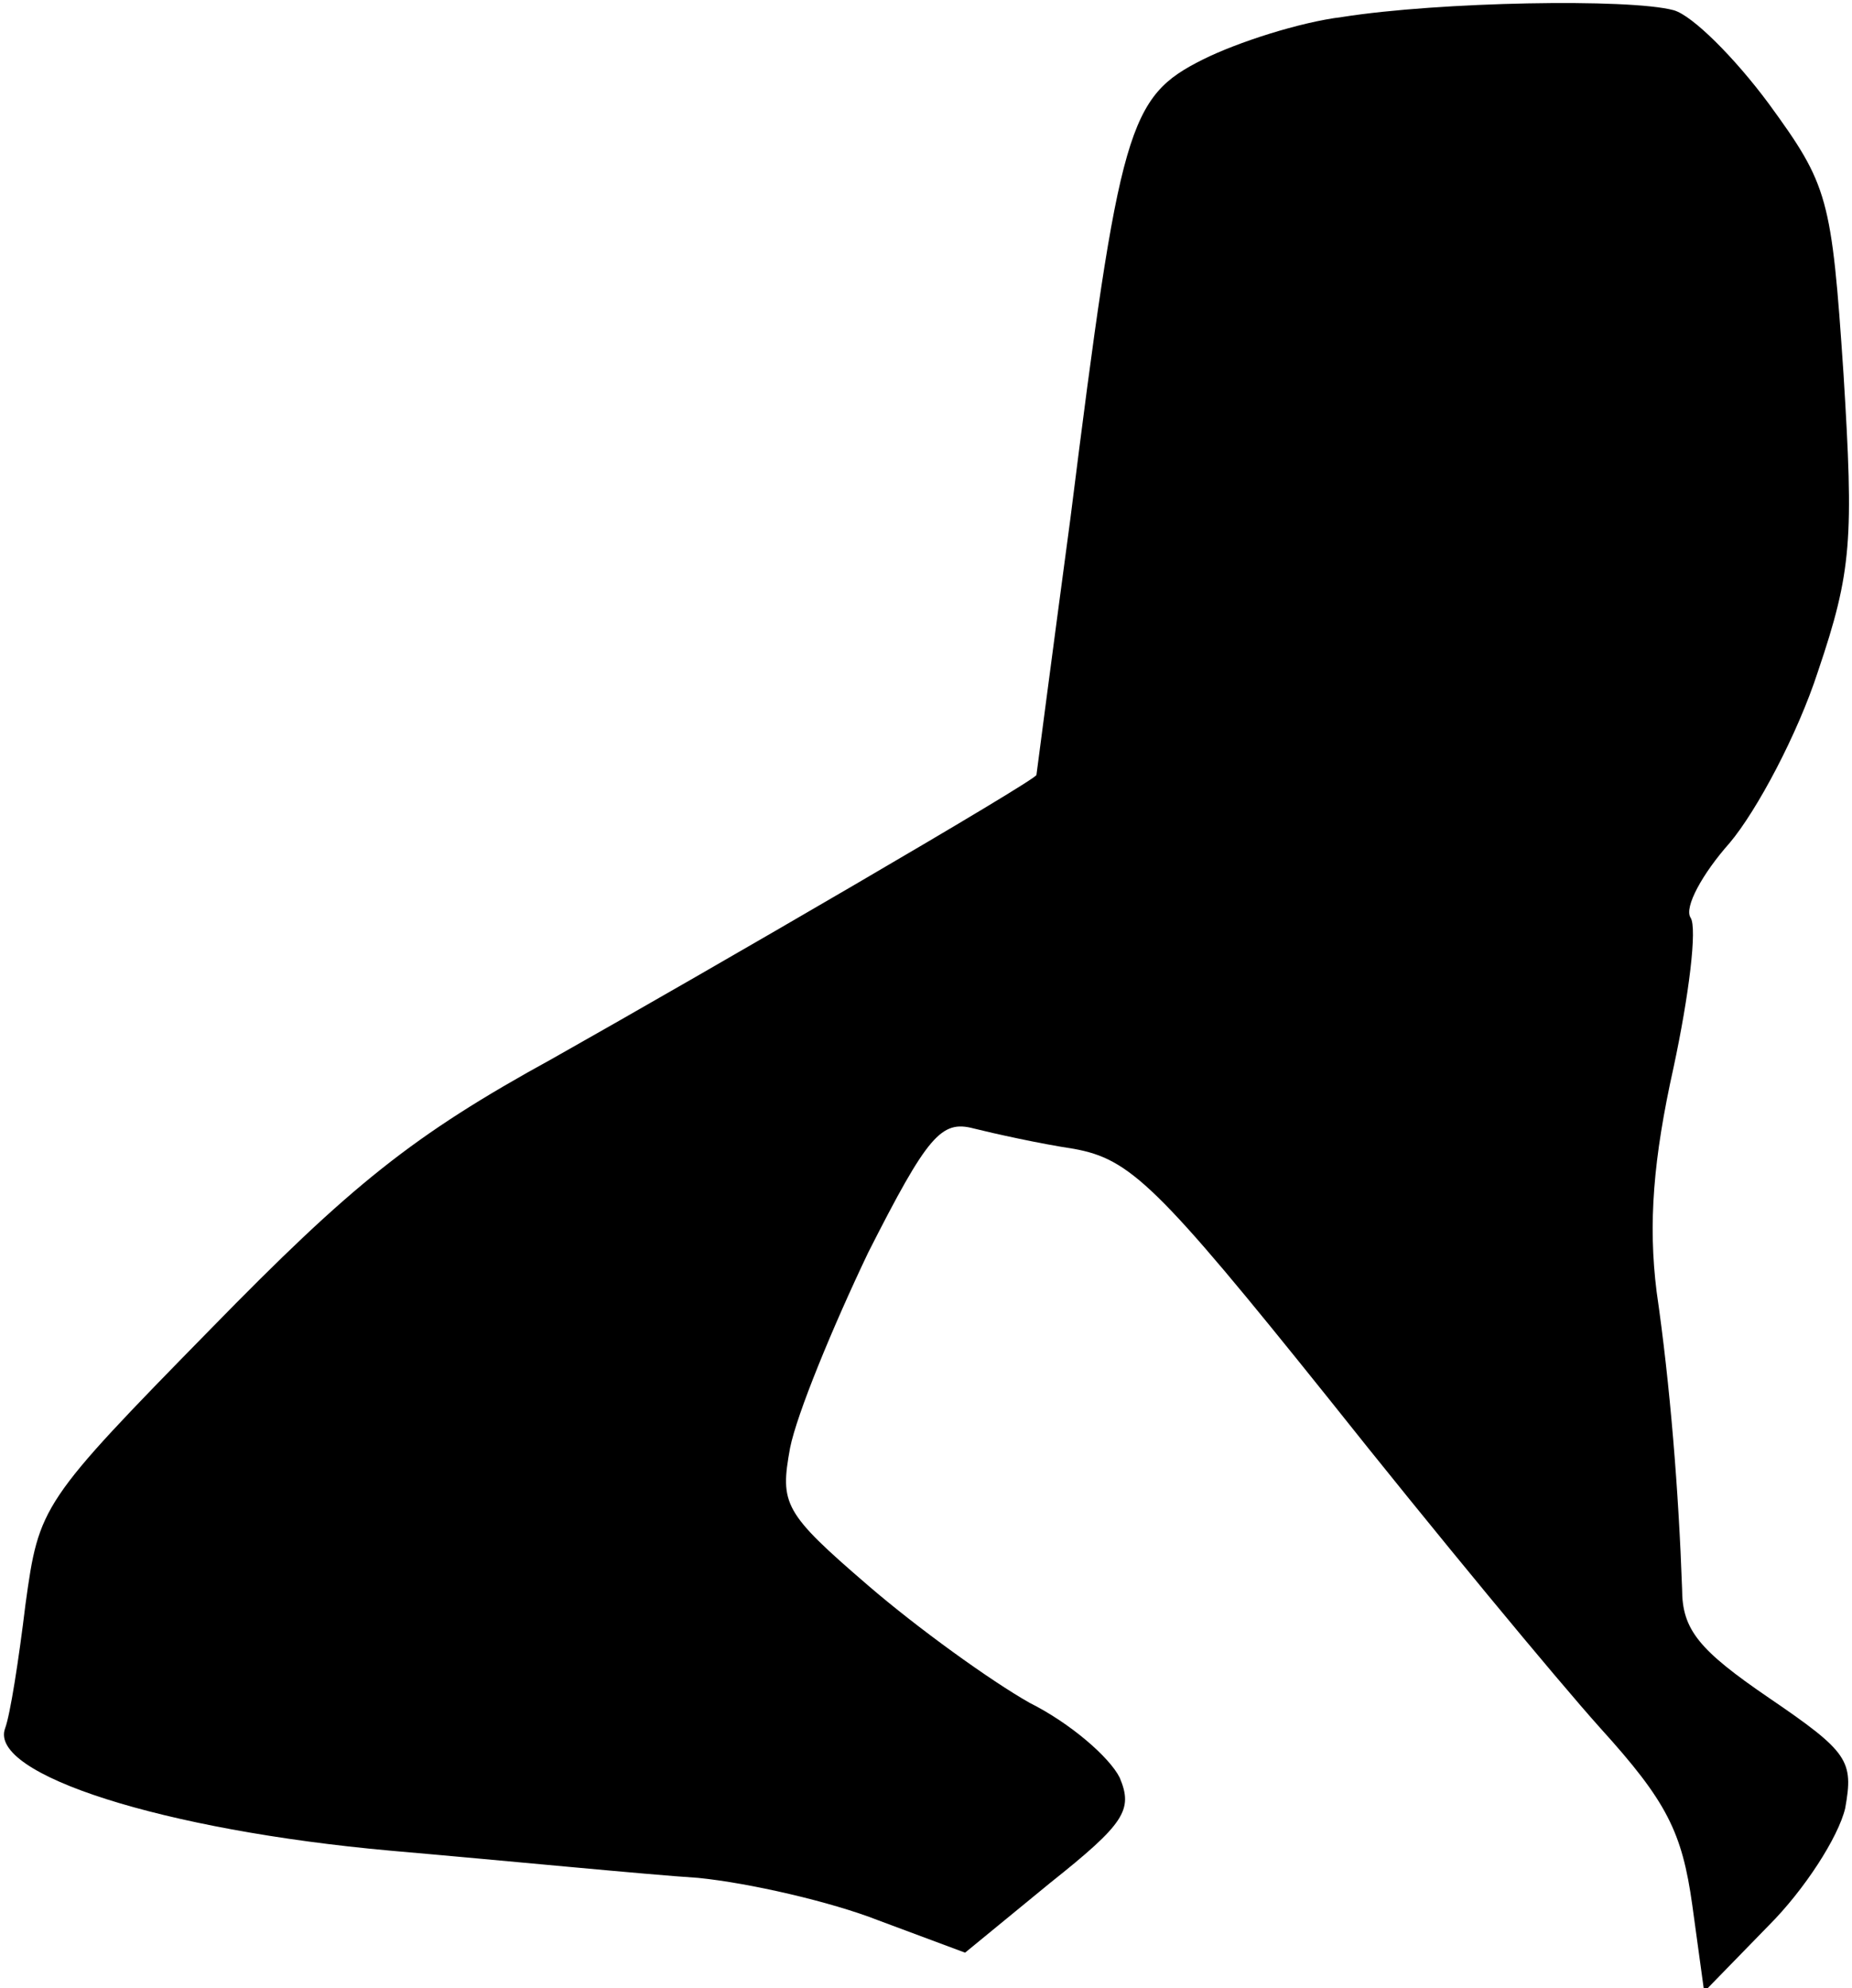 <?xml version="1.0" standalone="no"?>
<!DOCTYPE svg PUBLIC "-//W3C//DTD SVG 20010904//EN"
 "http://www.w3.org/TR/2001/REC-SVG-20010904/DTD/svg10.dtd">
<svg version="1.0" xmlns="http://www.w3.org/2000/svg"
 width="109pt" height="117pt" viewBox="0 0 109 117"
 preserveAspectRatio="xMidYMid meet">
<g transform="translate(0,117) scale(0.1,-0.1)"
fill="#000000" stroke="none">
<path fill="#000000" stroke="none" d="M790 1160 c-25 -3 -62 -15 -82 -25 -44
-22 -49 -39 -78 -270 -11 -82 -20 -151 -20 -151 0 -3 -191 -114 -285 -167 -82
-45 -118 -74 -201 -159 -100 -102 -101 -104 -109 -162 -4 -33 -9 -65 -12 -73
-10 -27 93 -60 227 -72 69 -6 150 -14 181 -16 30 -3 78 -14 106 -25 l51 -19
50 41 c44 35 49 43 41 62 -6 12 -29 32 -53 44 -23 13 -66 44 -95 69 -50 43
-52 48 -46 81 4 20 25 71 46 115 35 69 43 78 62 73 12 -3 39 -9 59 -12 33 -6
49 -21 150 -147 62 -78 134 -165 160 -194 39 -43 48 -61 54 -104 l7 -51 38 39
c21 21 41 52 45 69 5 28 2 33 -45 65 -41 28 -51 40 -51 64 -2 57 -7 120 -15
175 -5 40 -2 78 10 132 9 42 14 82 10 88 -4 6 7 26 23 44 16 19 40 64 52 101
20 59 21 78 15 175 -7 104 -9 111 -44 159 -20 27 -45 52 -56 55 -26 7 -138 5
-195 -4z"/>
</g>
</svg>
